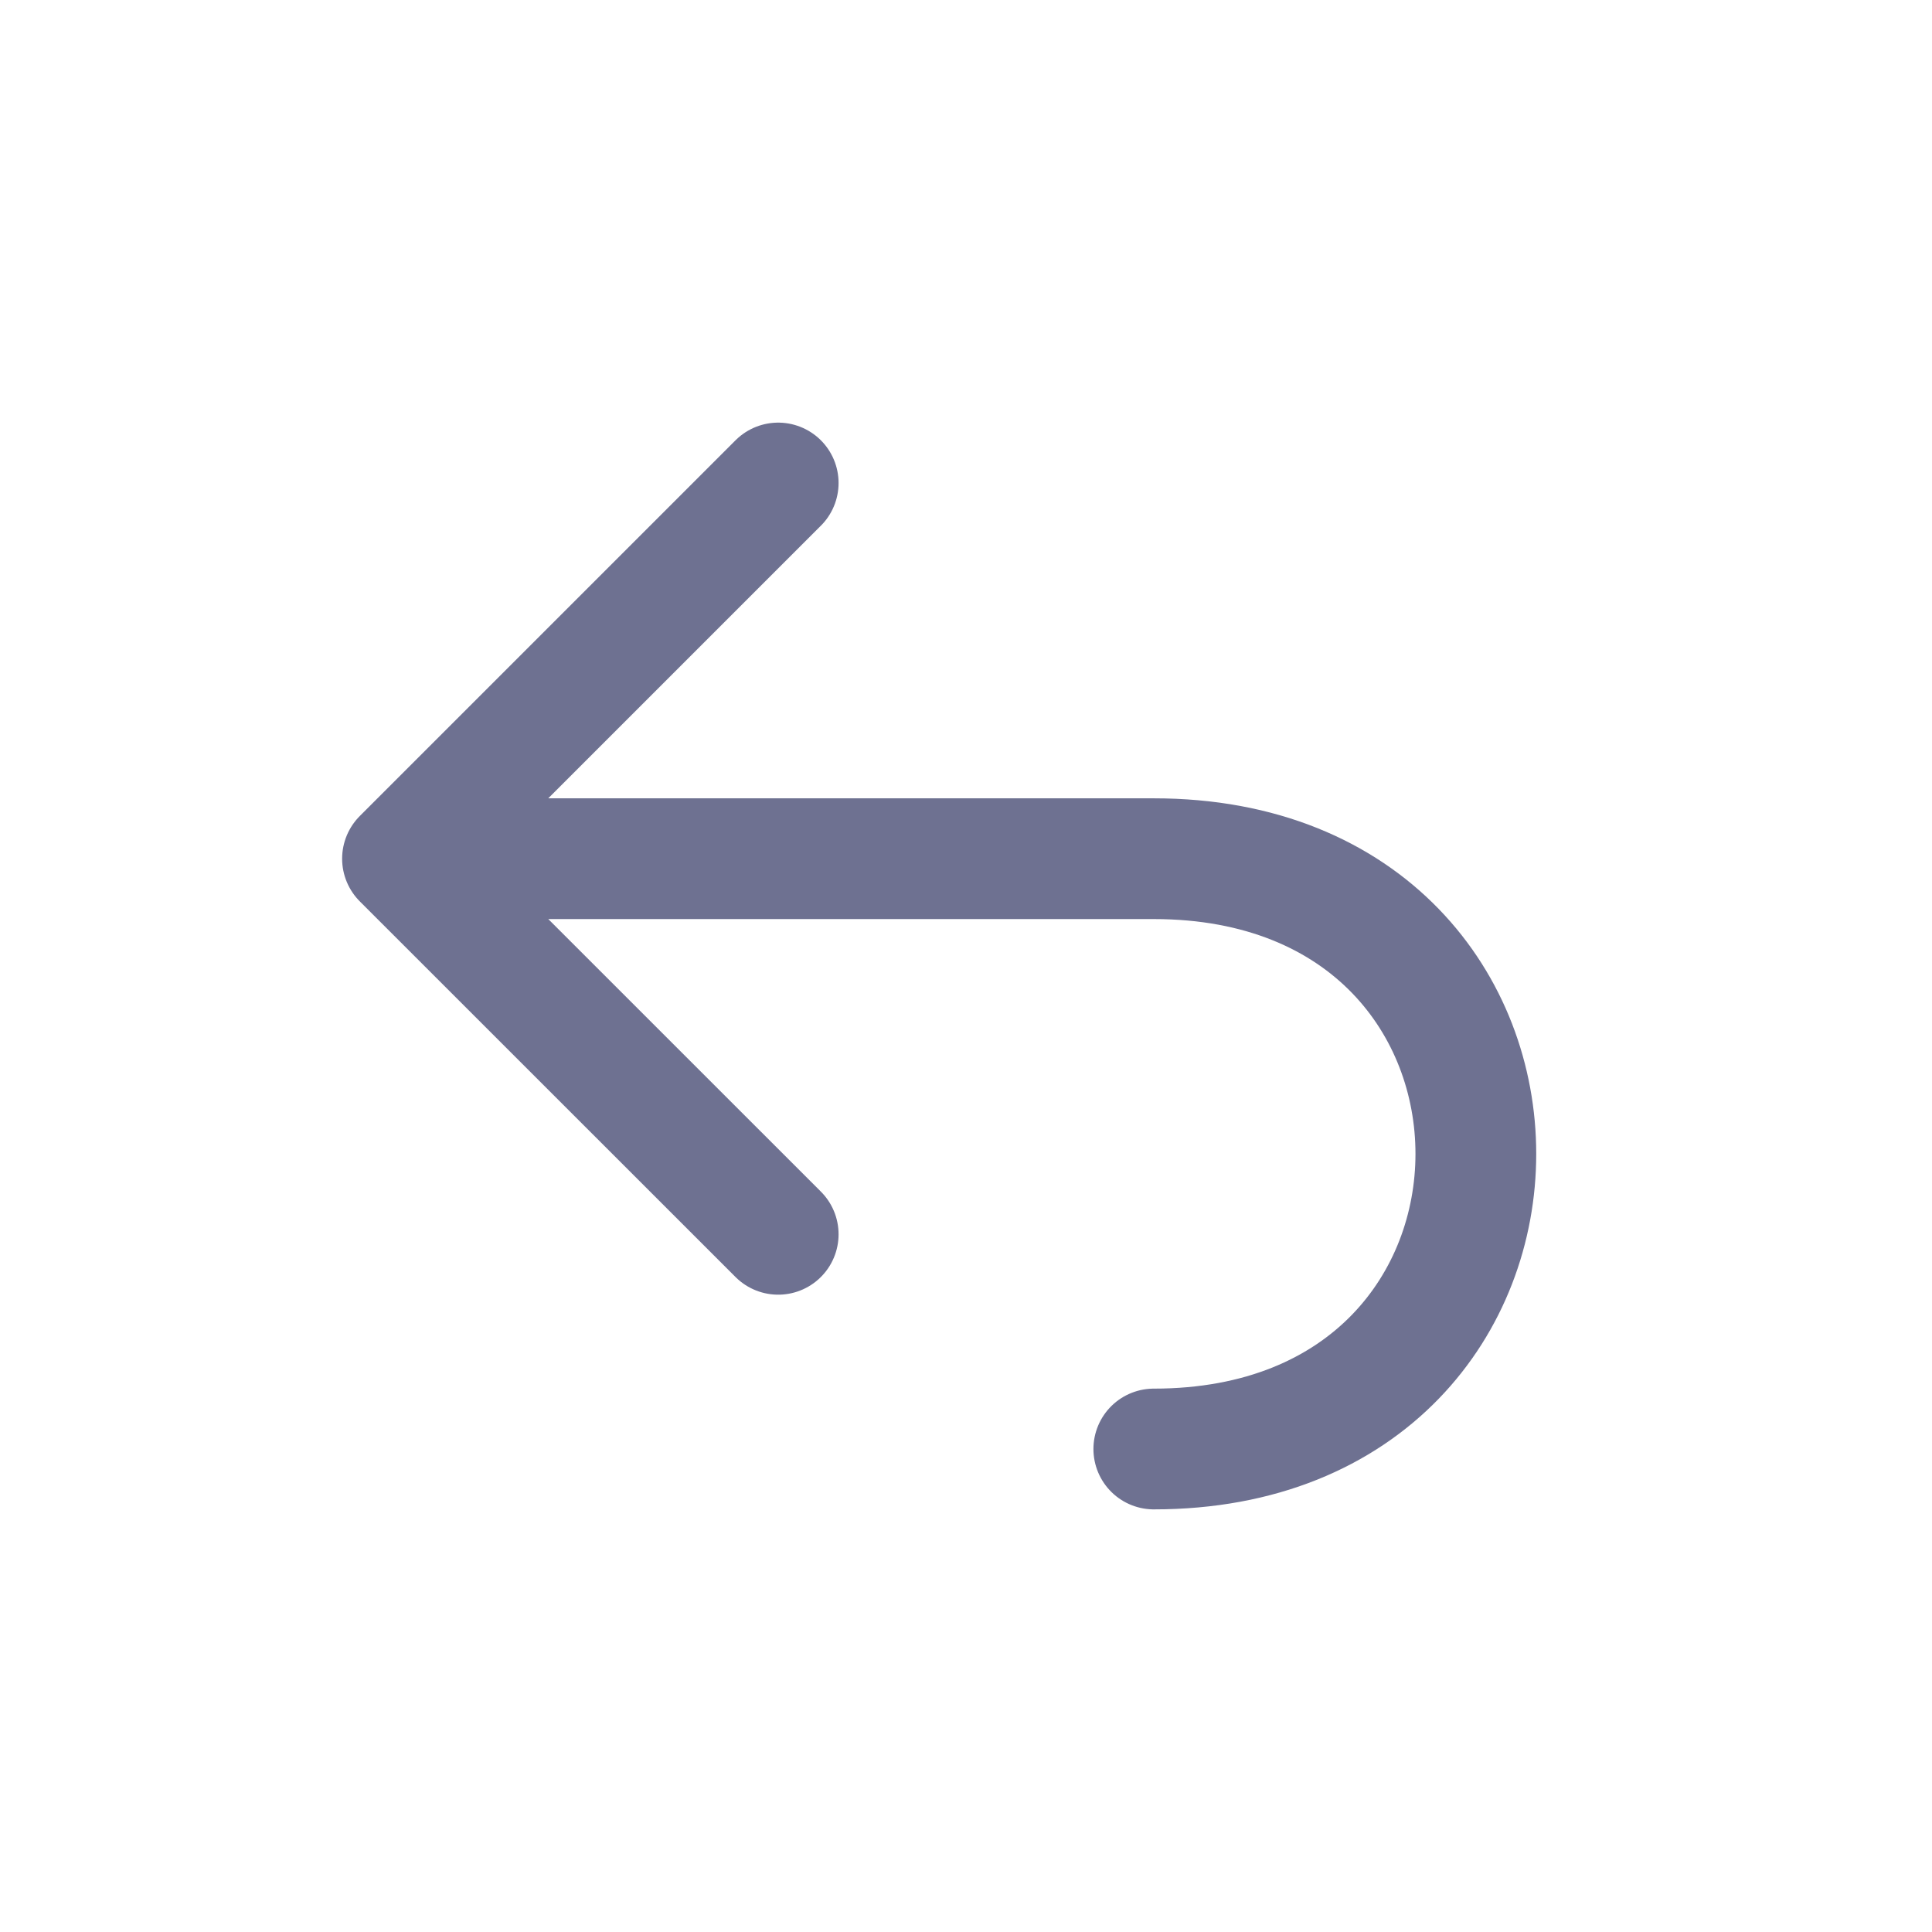 <svg width="24" height="24" viewBox="0 0 24 24" fill="none" xmlns="http://www.w3.org/2000/svg">
<path d="M5 10.667H14.333C19.667 10.667 19.667 18 14.333 18M5 10.667L9.667 6M5 10.667L9.667 15.333" stroke="#6E7191" stroke-width="1.5" stroke-linecap="round" stroke-linejoin="round"/>
</svg>
